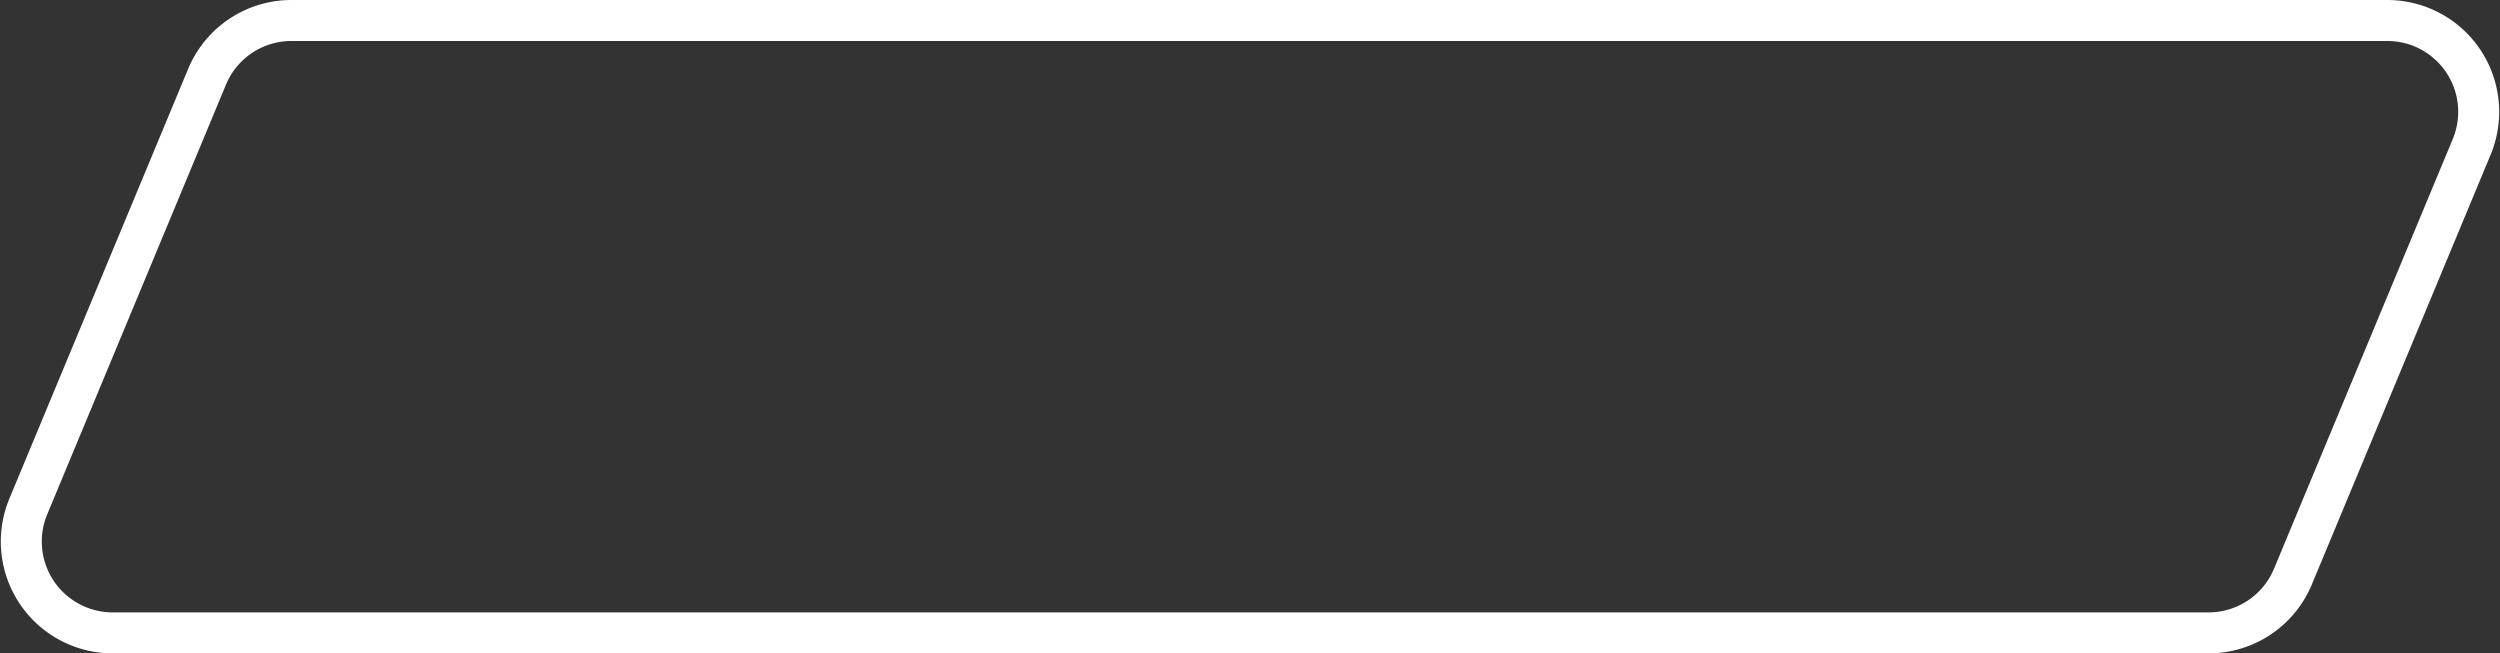 <svg xmlns="http://www.w3.org/2000/svg" width="244.036" height="63.776" viewBox="0 0 244.036 63.776">
  <rect x="0" y="0" width="244.036" height="63.776" fill="#333333" stroke="none"/>
  <path id="white-border" d="M4020.52,14326.26H3815.926a8.916,8.916,0,0,1-8.232-12.341l17.449-41.944a8.918,8.918,0,0,1,8.233-5.491H4037.97a8.916,8.916,0,0,1,8.232,12.341l-17.45,41.944A8.915,8.915,0,0,1,4020.52,14326.26Z" transform="translate(-3804.93 -14264.483)" fill="none" stroke="#fff" stroke-miterlimit="10" stroke-width="4"/>
</svg>
